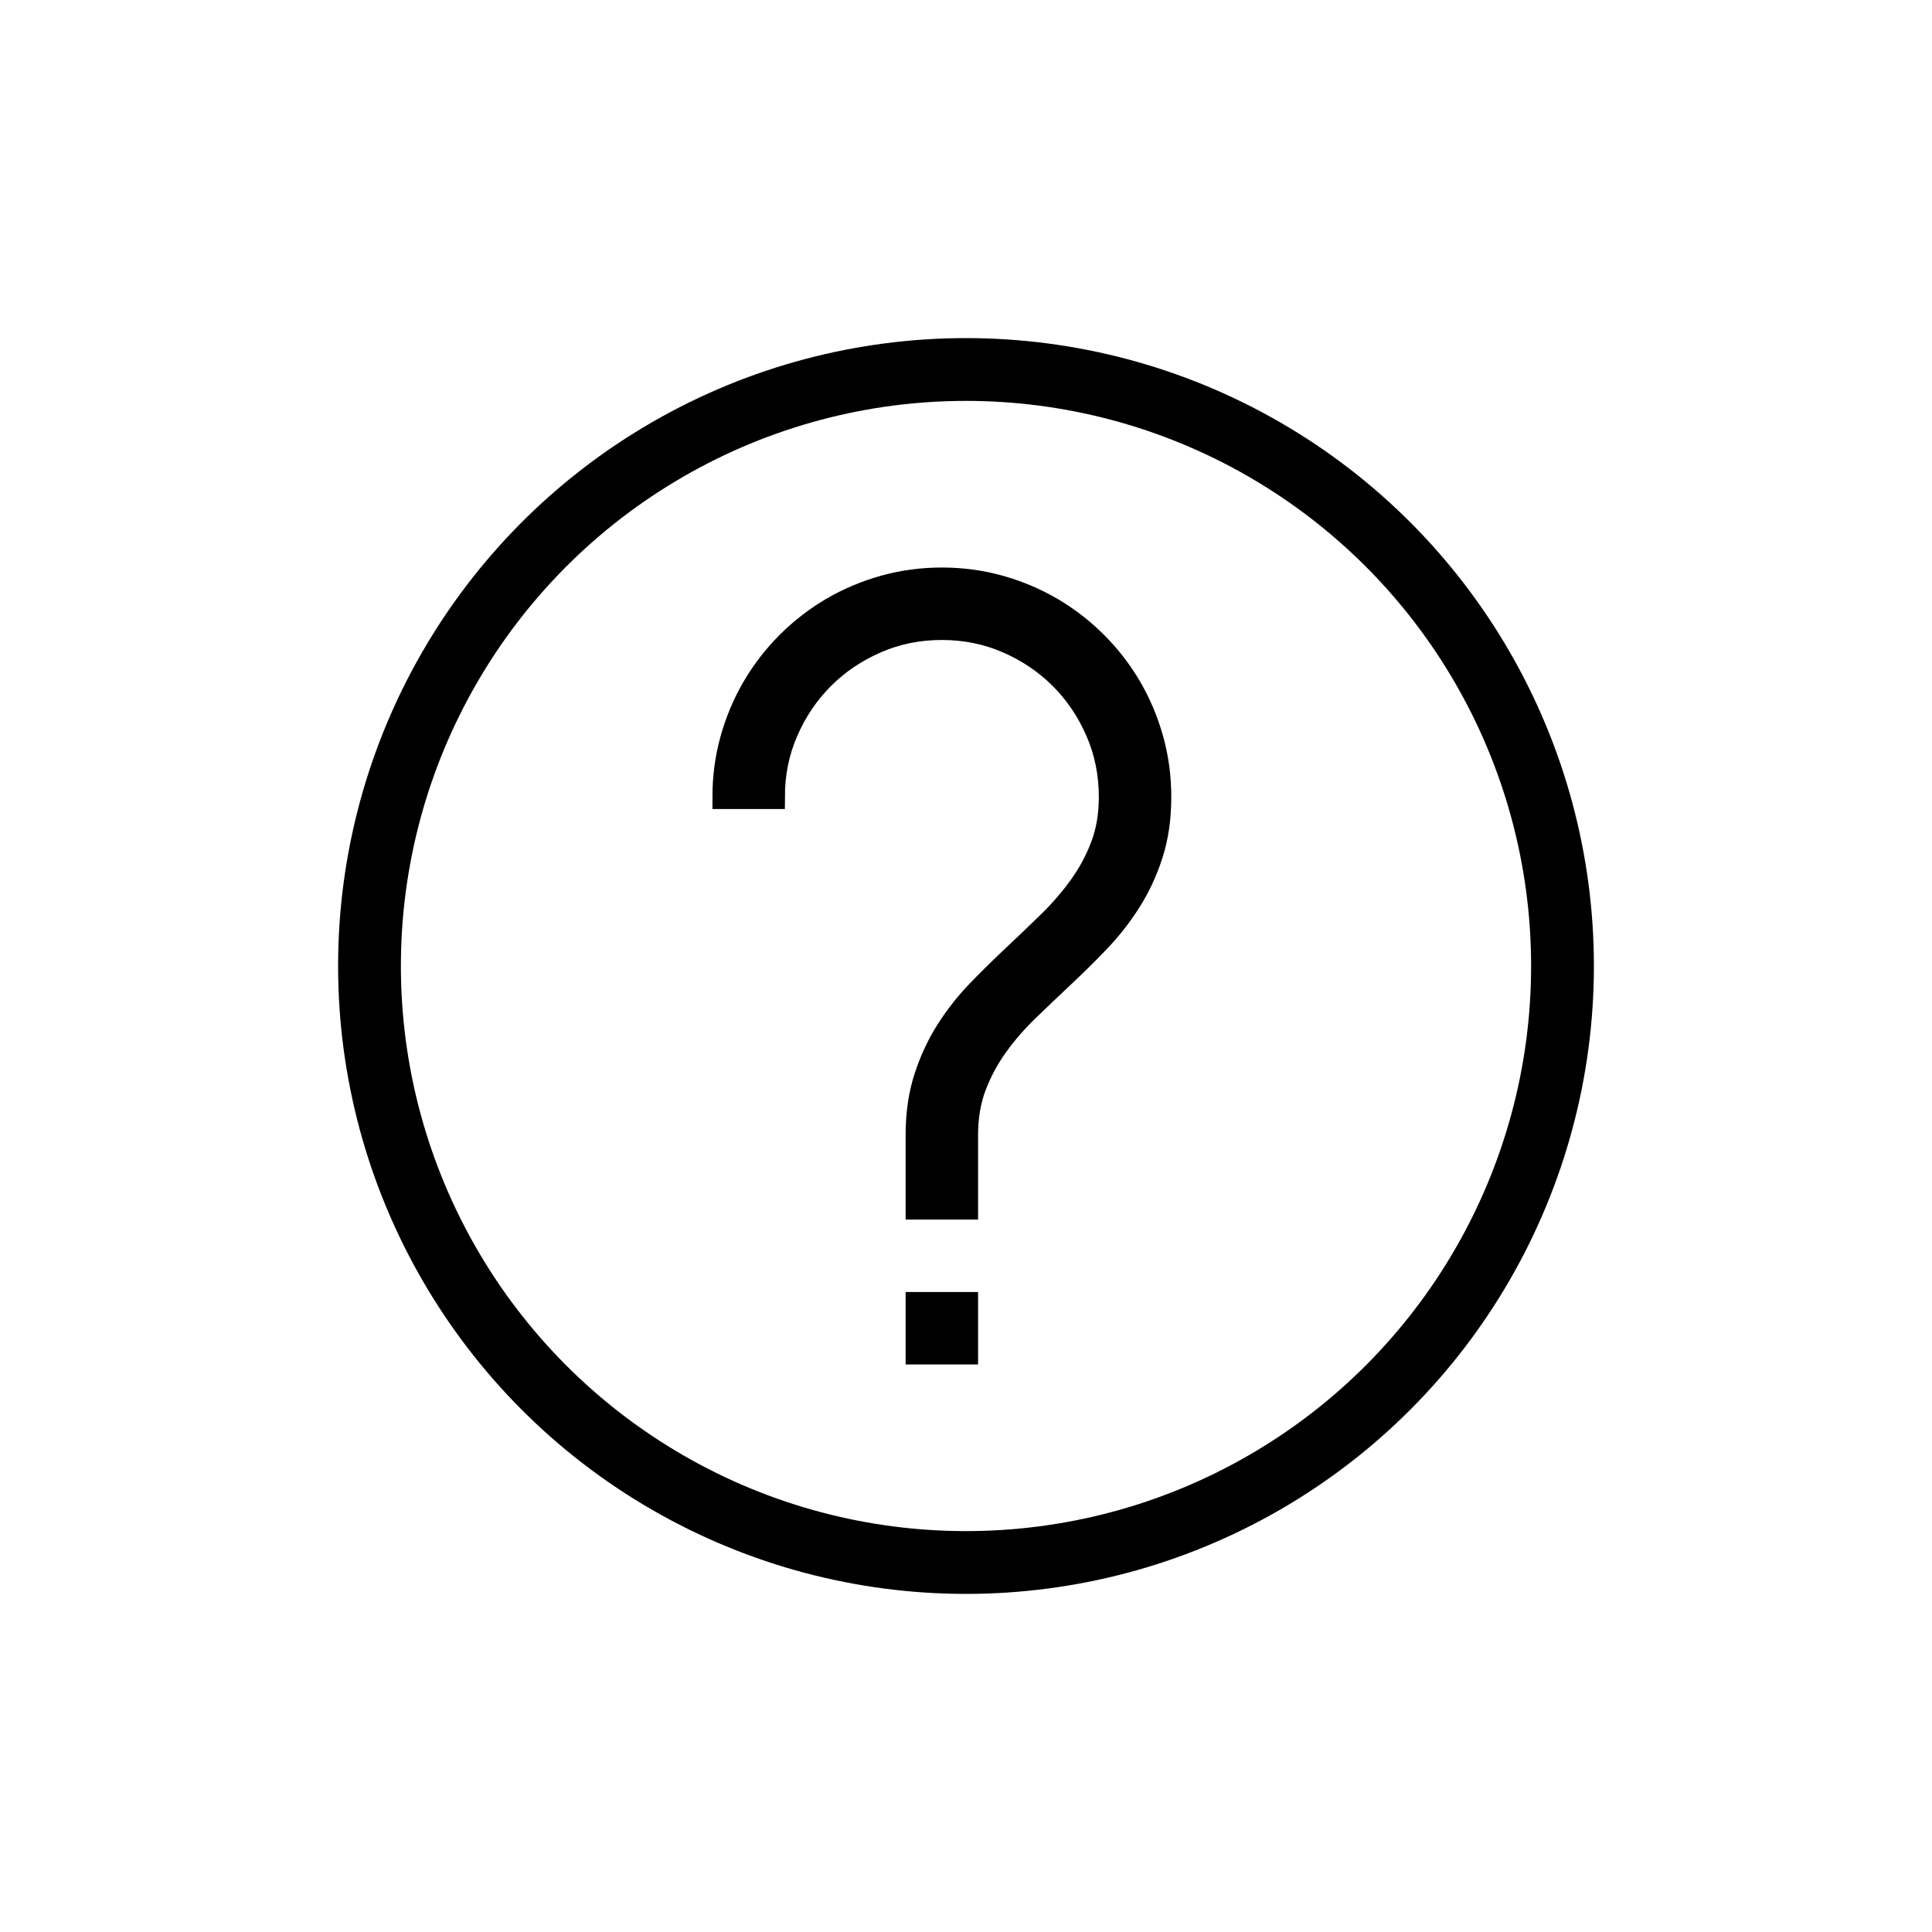 <?xml version="1.0" encoding="UTF-8"?>
<svg width="40px" height="40px" viewBox="0 0 40 40" version="1.1" xmlns="http://www.w3.org/2000/svg" xmlns:xlink="http://www.w3.org/1999/xlink">
    <title>Icons/Documentation</title>
    <defs>
        <path d="M20,25 L20,23.5 C20,23.125 20.057,22.786 20.172,22.484 C20.286,22.182 20.438,21.901 20.625,21.641 C20.812,21.38 21.026,21.134 21.266,20.902 C21.505,20.671 21.75,20.438 22,20.203 C22.25,19.969 22.495,19.727 22.734,19.477 C22.974,19.227 23.188,18.954 23.375,18.66 C23.562,18.366 23.714,18.042 23.828,17.688 C23.943,17.333 24,16.938 24,16.5 C24,16.089 23.947,15.691 23.84,15.309 C23.733,14.926 23.582,14.568 23.387,14.234 C23.191,13.901 22.956,13.596 22.68,13.32 C22.404,13.044 22.099,12.809 21.766,12.613 C21.432,12.418 21.074,12.267 20.691,12.16 C20.309,12.053 19.911,12 19.5,12 C19.089,12 18.691,12.053 18.309,12.16 C17.926,12.267 17.568,12.418 17.234,12.613 C16.901,12.809 16.596,13.044 16.32,13.32 C16.044,13.596 15.809,13.901 15.613,14.234 C15.418,14.568 15.267,14.926 15.16,15.309 C15.053,15.691 15,16.089 15,16.5 L15,16.5 L16,16.5 C16,16.016 16.092,15.561 16.277,15.137 C16.462,14.712 16.712,14.342 17.027,14.027 C17.342,13.712 17.712,13.462 18.137,13.277 C18.561,13.092 19.016,13 19.5,13 C19.984,13 20.439,13.092 20.863,13.277 C21.288,13.462 21.658,13.712 21.973,14.027 C22.288,14.342 22.538,14.712 22.723,15.137 C22.908,15.561 23,16.016 23,16.5 C23,16.875 22.943,17.214 22.828,17.516 C22.714,17.818 22.562,18.099 22.375,18.359 C22.188,18.62 21.974,18.867 21.734,19.102 C21.495,19.336 21.25,19.57 21,19.805 C20.75,20.039 20.505,20.28 20.266,20.527 C20.026,20.775 19.812,21.046 19.625,21.34 C19.438,21.634 19.286,21.958 19.172,22.312 C19.057,22.667 19,23.062 19,23.5 L19,23.5 L19,25 L20,25 Z M20,28 L20,27 L19,27 L19,28 L20,28 Z" id="path-1"></path>
    </defs>
    <g id="Icons/Documentation" stroke="none" stroke-width="1" fill="none" fill-rule="evenodd">
        <circle id="Oval" stroke="#000000" stroke-width="1.3" cx="20" cy="20" r="12.35"></circle>
        <g id="" fill-rule="nonzero" fill="#000000">
            <use xlink:href="#path-1"></use>
            <use stroke="#000000" stroke-width="0.5" xlink:href="#path-1"></use>
        </g>
    </g>
</svg>